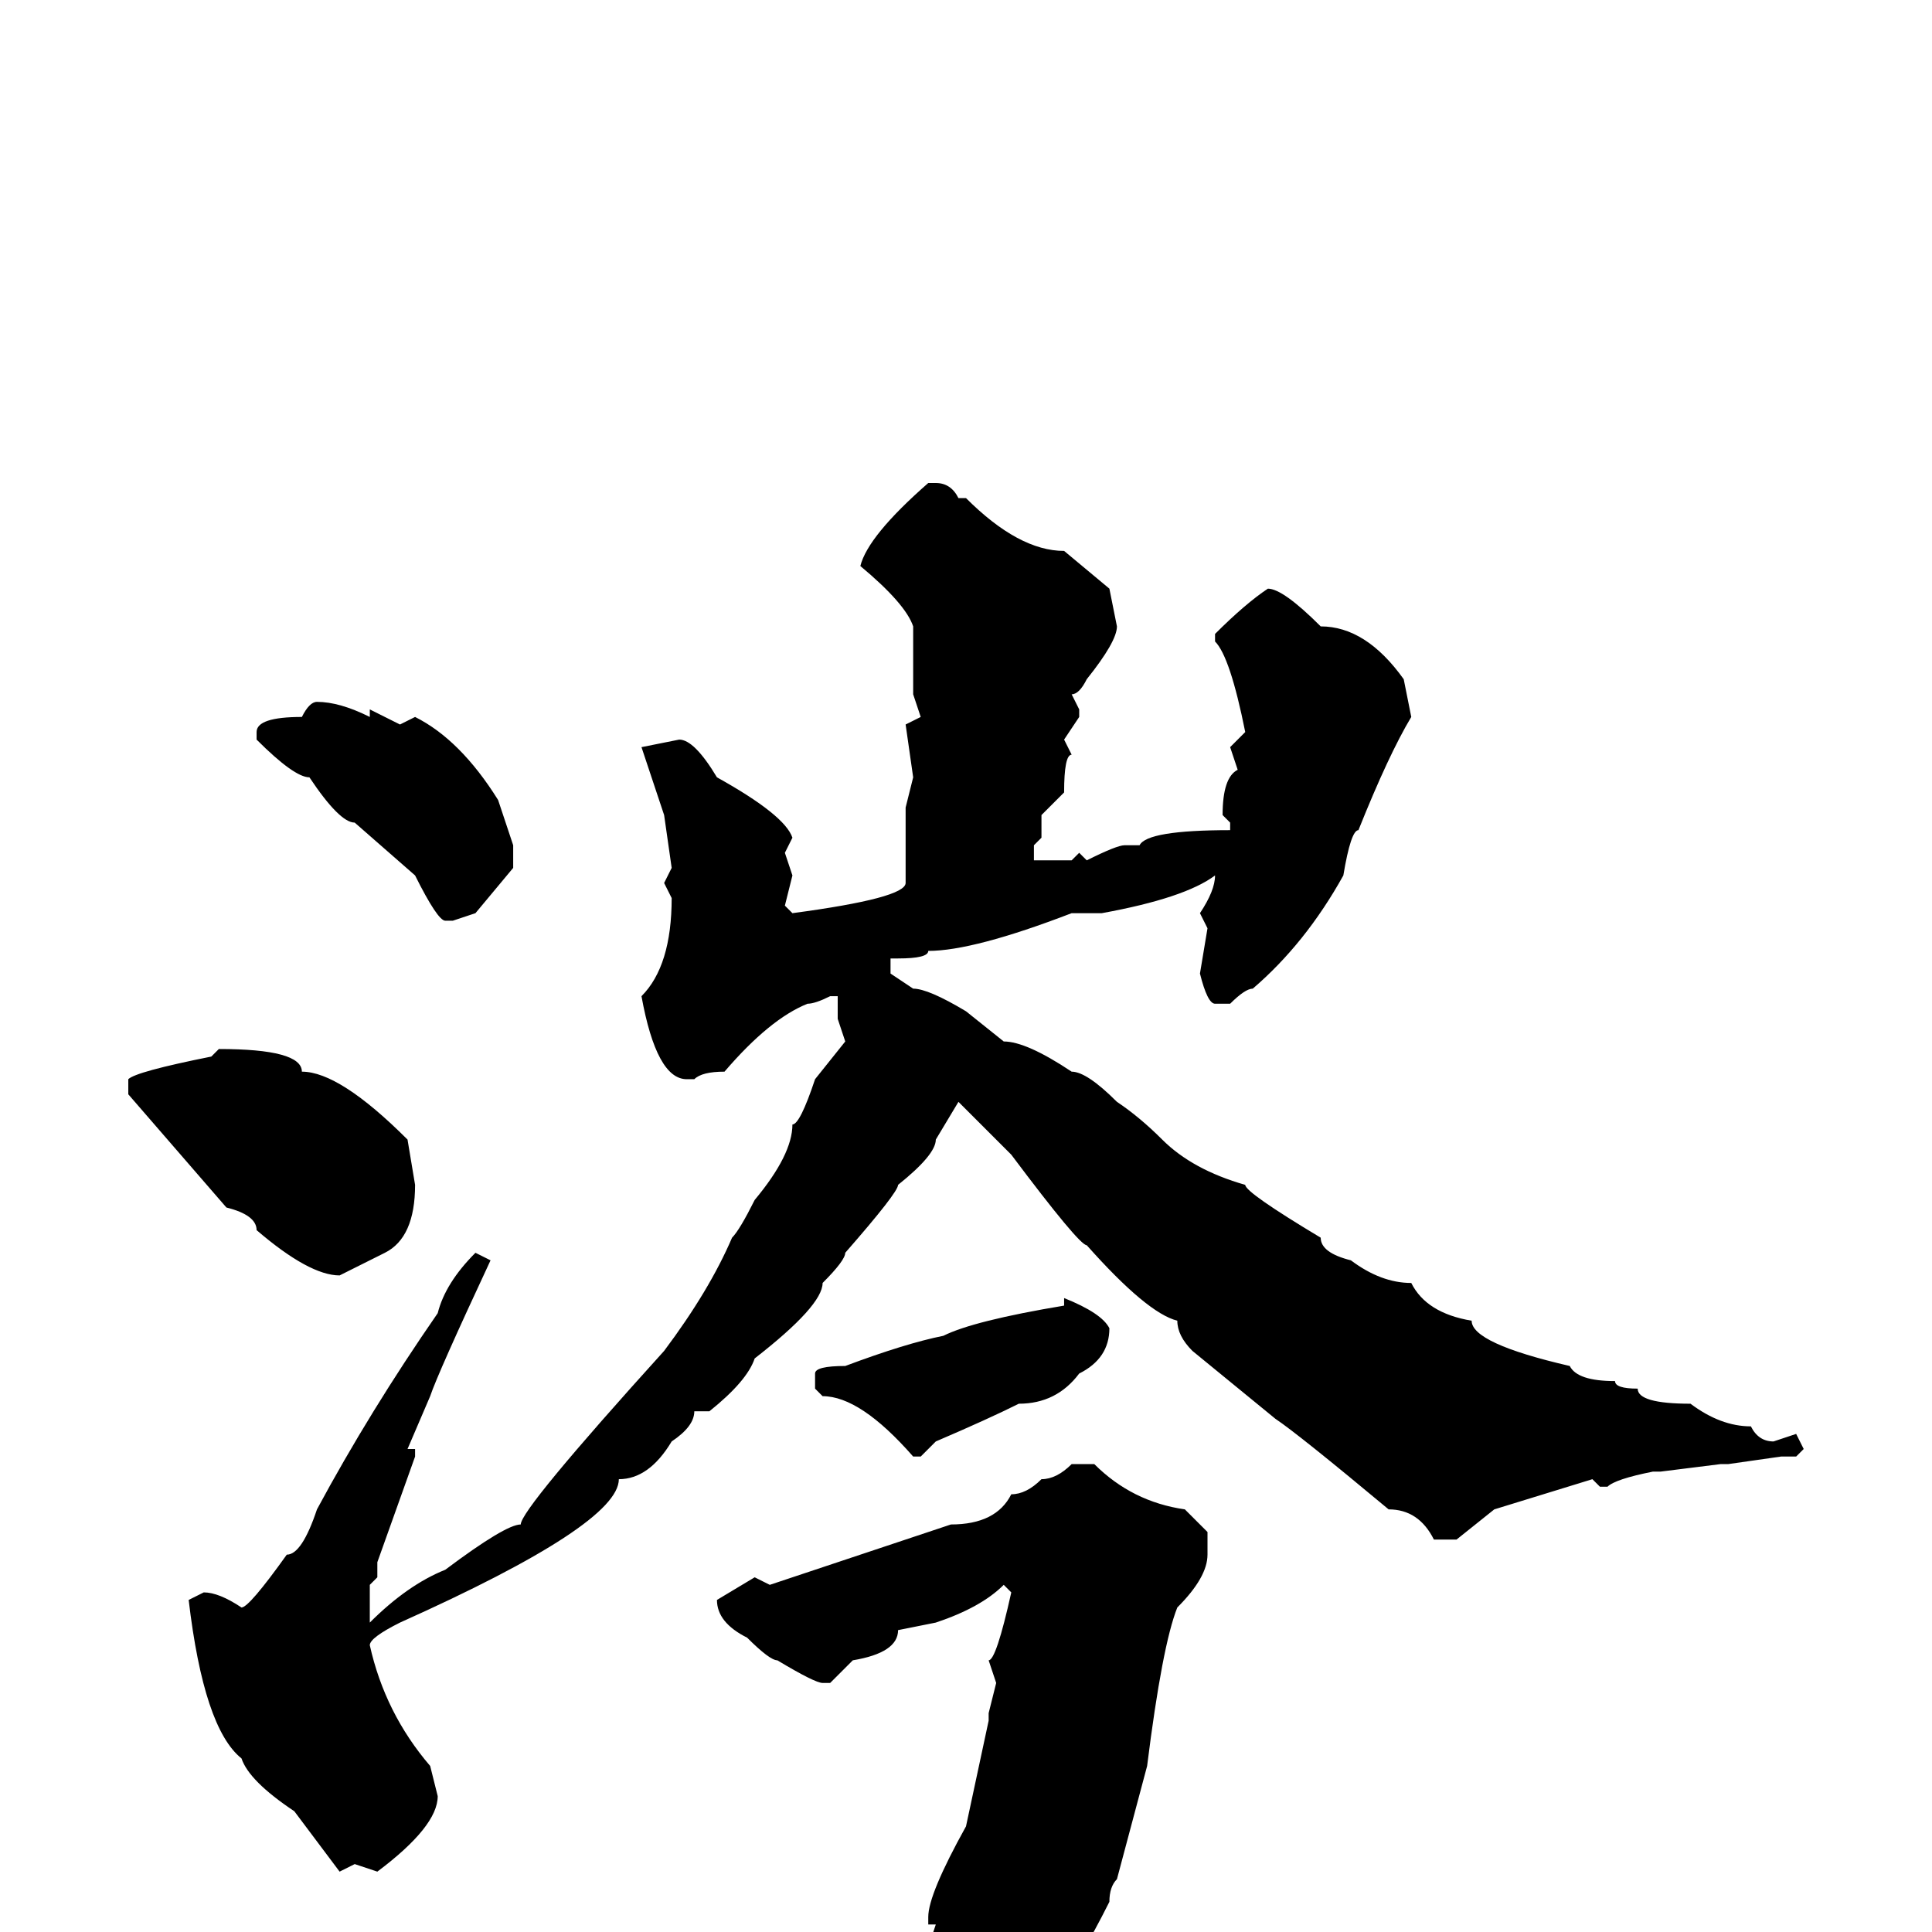 <svg xmlns="http://www.w3.org/2000/svg" viewBox="0 -256 256 256">
	<path fill="#000000" d="M123 -192H124Q126 -192 127 -190H128Q135 -183 141 -183L147 -178L148 -173Q148 -171 144 -166Q143 -164 142 -164L143 -162V-161L141 -158L142 -156Q141 -156 141 -151L138 -148V-145L137 -144V-142H142L143 -143L144 -142Q148 -144 149 -144H151Q152 -146 163 -146V-147L162 -148Q162 -153 164 -154L163 -157L165 -159Q163 -169 161 -171V-172Q165 -176 168 -178Q170 -178 175 -173Q181 -173 186 -166L187 -161Q184 -156 180 -146Q179 -146 178 -140Q173 -131 166 -125Q165 -125 163 -123H161Q160 -123 159 -127L160 -133L159 -135Q161 -138 161 -140Q157 -137 146 -135H142Q129 -130 123 -130Q123 -129 119 -129H118V-127L121 -125Q123 -125 128 -122L133 -118Q136 -118 142 -114Q144 -114 148 -110Q151 -108 154 -105Q158 -101 165 -99Q165 -98 175 -92Q175 -90 179 -89Q183 -86 187 -86Q189 -82 195 -81Q195 -78 208 -75Q209 -73 214 -73Q214 -72 217 -72Q217 -70 224 -70Q228 -67 232 -67Q233 -65 235 -65L238 -66L239 -64L238 -63H236L229 -62H228L220 -61H219Q214 -60 213 -59H212L211 -60L198 -56L193 -52H190Q188 -56 184 -56Q172 -66 169 -68L158 -77Q156 -79 156 -81Q152 -82 144 -91Q143 -91 134 -103L127 -110L124 -105Q124 -103 119 -99Q119 -98 112 -90Q112 -89 109 -86Q109 -83 100 -76Q99 -73 94 -69H92Q92 -67 89 -65Q86 -60 82 -60Q82 -54 53 -41Q49 -39 49 -38Q51 -29 57 -22L58 -18Q58 -14 50 -8L47 -9L45 -8L39 -16Q33 -20 32 -23Q27 -27 25 -44L27 -45Q29 -45 32 -43Q33 -43 38 -50Q40 -50 42 -56Q49 -69 58 -82Q59 -86 63 -90L65 -89Q58 -74 57 -71L54 -64H55V-63L50 -49V-47L49 -46V-41Q54 -46 59 -48Q67 -54 69 -54Q69 -56 88 -77Q94 -85 97 -92Q98 -93 100 -97Q105 -103 105 -107Q106 -107 108 -113L112 -118L111 -121V-123V-124H110Q108 -123 107 -123Q102 -121 96 -114Q93 -114 92 -113H91Q87 -113 85 -124Q89 -128 89 -137L88 -139L89 -141L88 -148L85 -157L90 -158Q92 -158 95 -153Q104 -148 105 -145L104 -143L105 -140L104 -136L105 -135Q120 -137 120 -139V-140V-144V-149L121 -153L120 -160L122 -161L121 -164V-167V-171V-173Q120 -176 114 -181Q115 -185 123 -192ZM42 -163Q45 -163 49 -161V-162L53 -160L55 -161Q61 -158 66 -150L68 -144V-141L63 -135L60 -134H59Q58 -134 55 -140L47 -147Q45 -147 41 -153Q39 -153 34 -158V-159Q34 -161 40 -161Q41 -163 42 -163ZM29 -117Q40 -117 40 -114Q45 -114 54 -105L55 -99Q55 -92 51 -90L45 -87Q41 -87 34 -93Q34 -95 30 -96L17 -111V-113Q18 -114 28 -116ZM141 -84Q146 -82 147 -80Q147 -76 143 -74Q140 -70 135 -70Q131 -68 124 -65L122 -63H121Q114 -71 109 -71L108 -72V-74Q108 -75 112 -75Q120 -78 125 -79Q129 -81 141 -83ZM142 -62H145Q150 -57 157 -56L160 -53V-50Q160 -47 156 -43Q154 -38 152 -22L148 -7Q147 -6 147 -4Q139 12 134 12Q132 14 128 15L127 16H126Q123 12 123 2L124 -1H123V-2Q123 -5 128 -14L131 -28V-29L132 -33L131 -36Q132 -36 134 -45L133 -46Q130 -43 124 -41L119 -40Q119 -37 113 -36L110 -33H109Q108 -33 103 -36Q102 -36 99 -39Q95 -41 95 -44L100 -47L102 -46L126 -54Q132 -54 134 -58Q136 -58 138 -60Q140 -60 142 -62Z"/>
</svg>